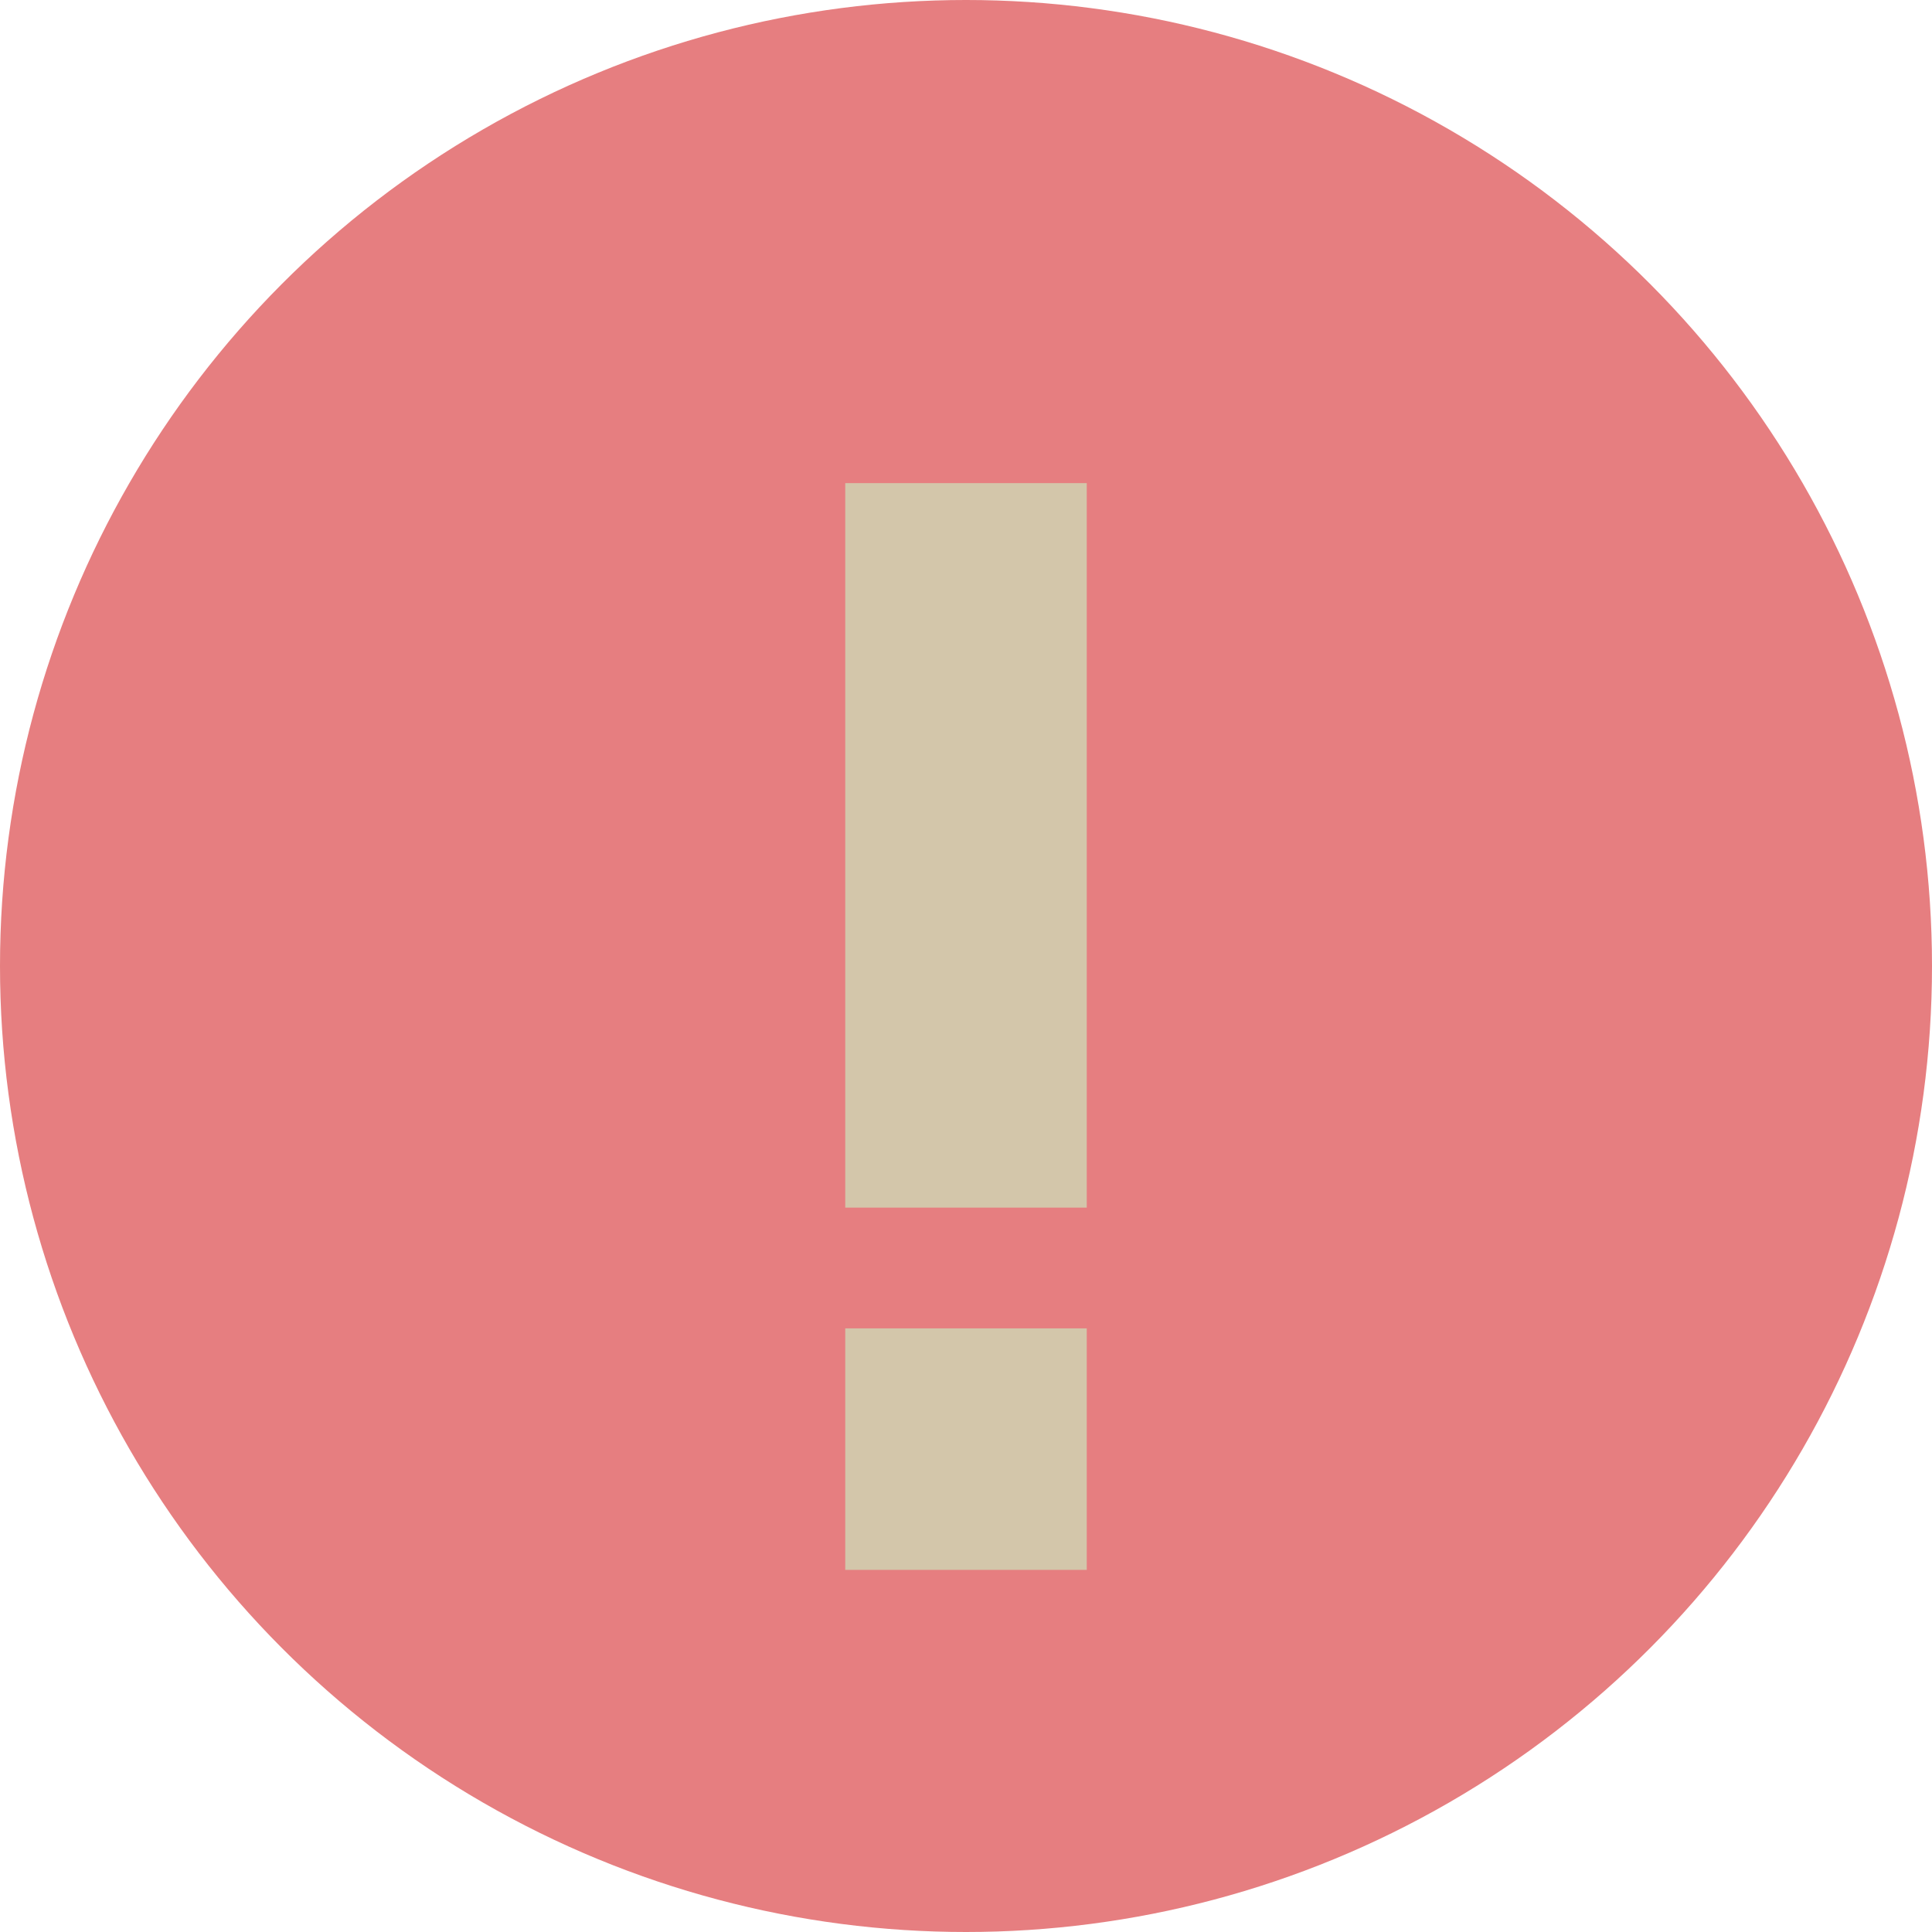 <svg xmlns="http://www.w3.org/2000/svg" width="16" height="16" version="1">
 <g transform="translate(-15 -11.999)">
  <circle fill="#e67e80" cx="23" cy="19.999" r="8"/>
  <rect fill="#d3c6aa" width="2" height="6" x="22" y="16"/>
  <rect fill="#d3c6aa" width="2" height="2" x="22" y="23"/>
 </g>
</svg>
